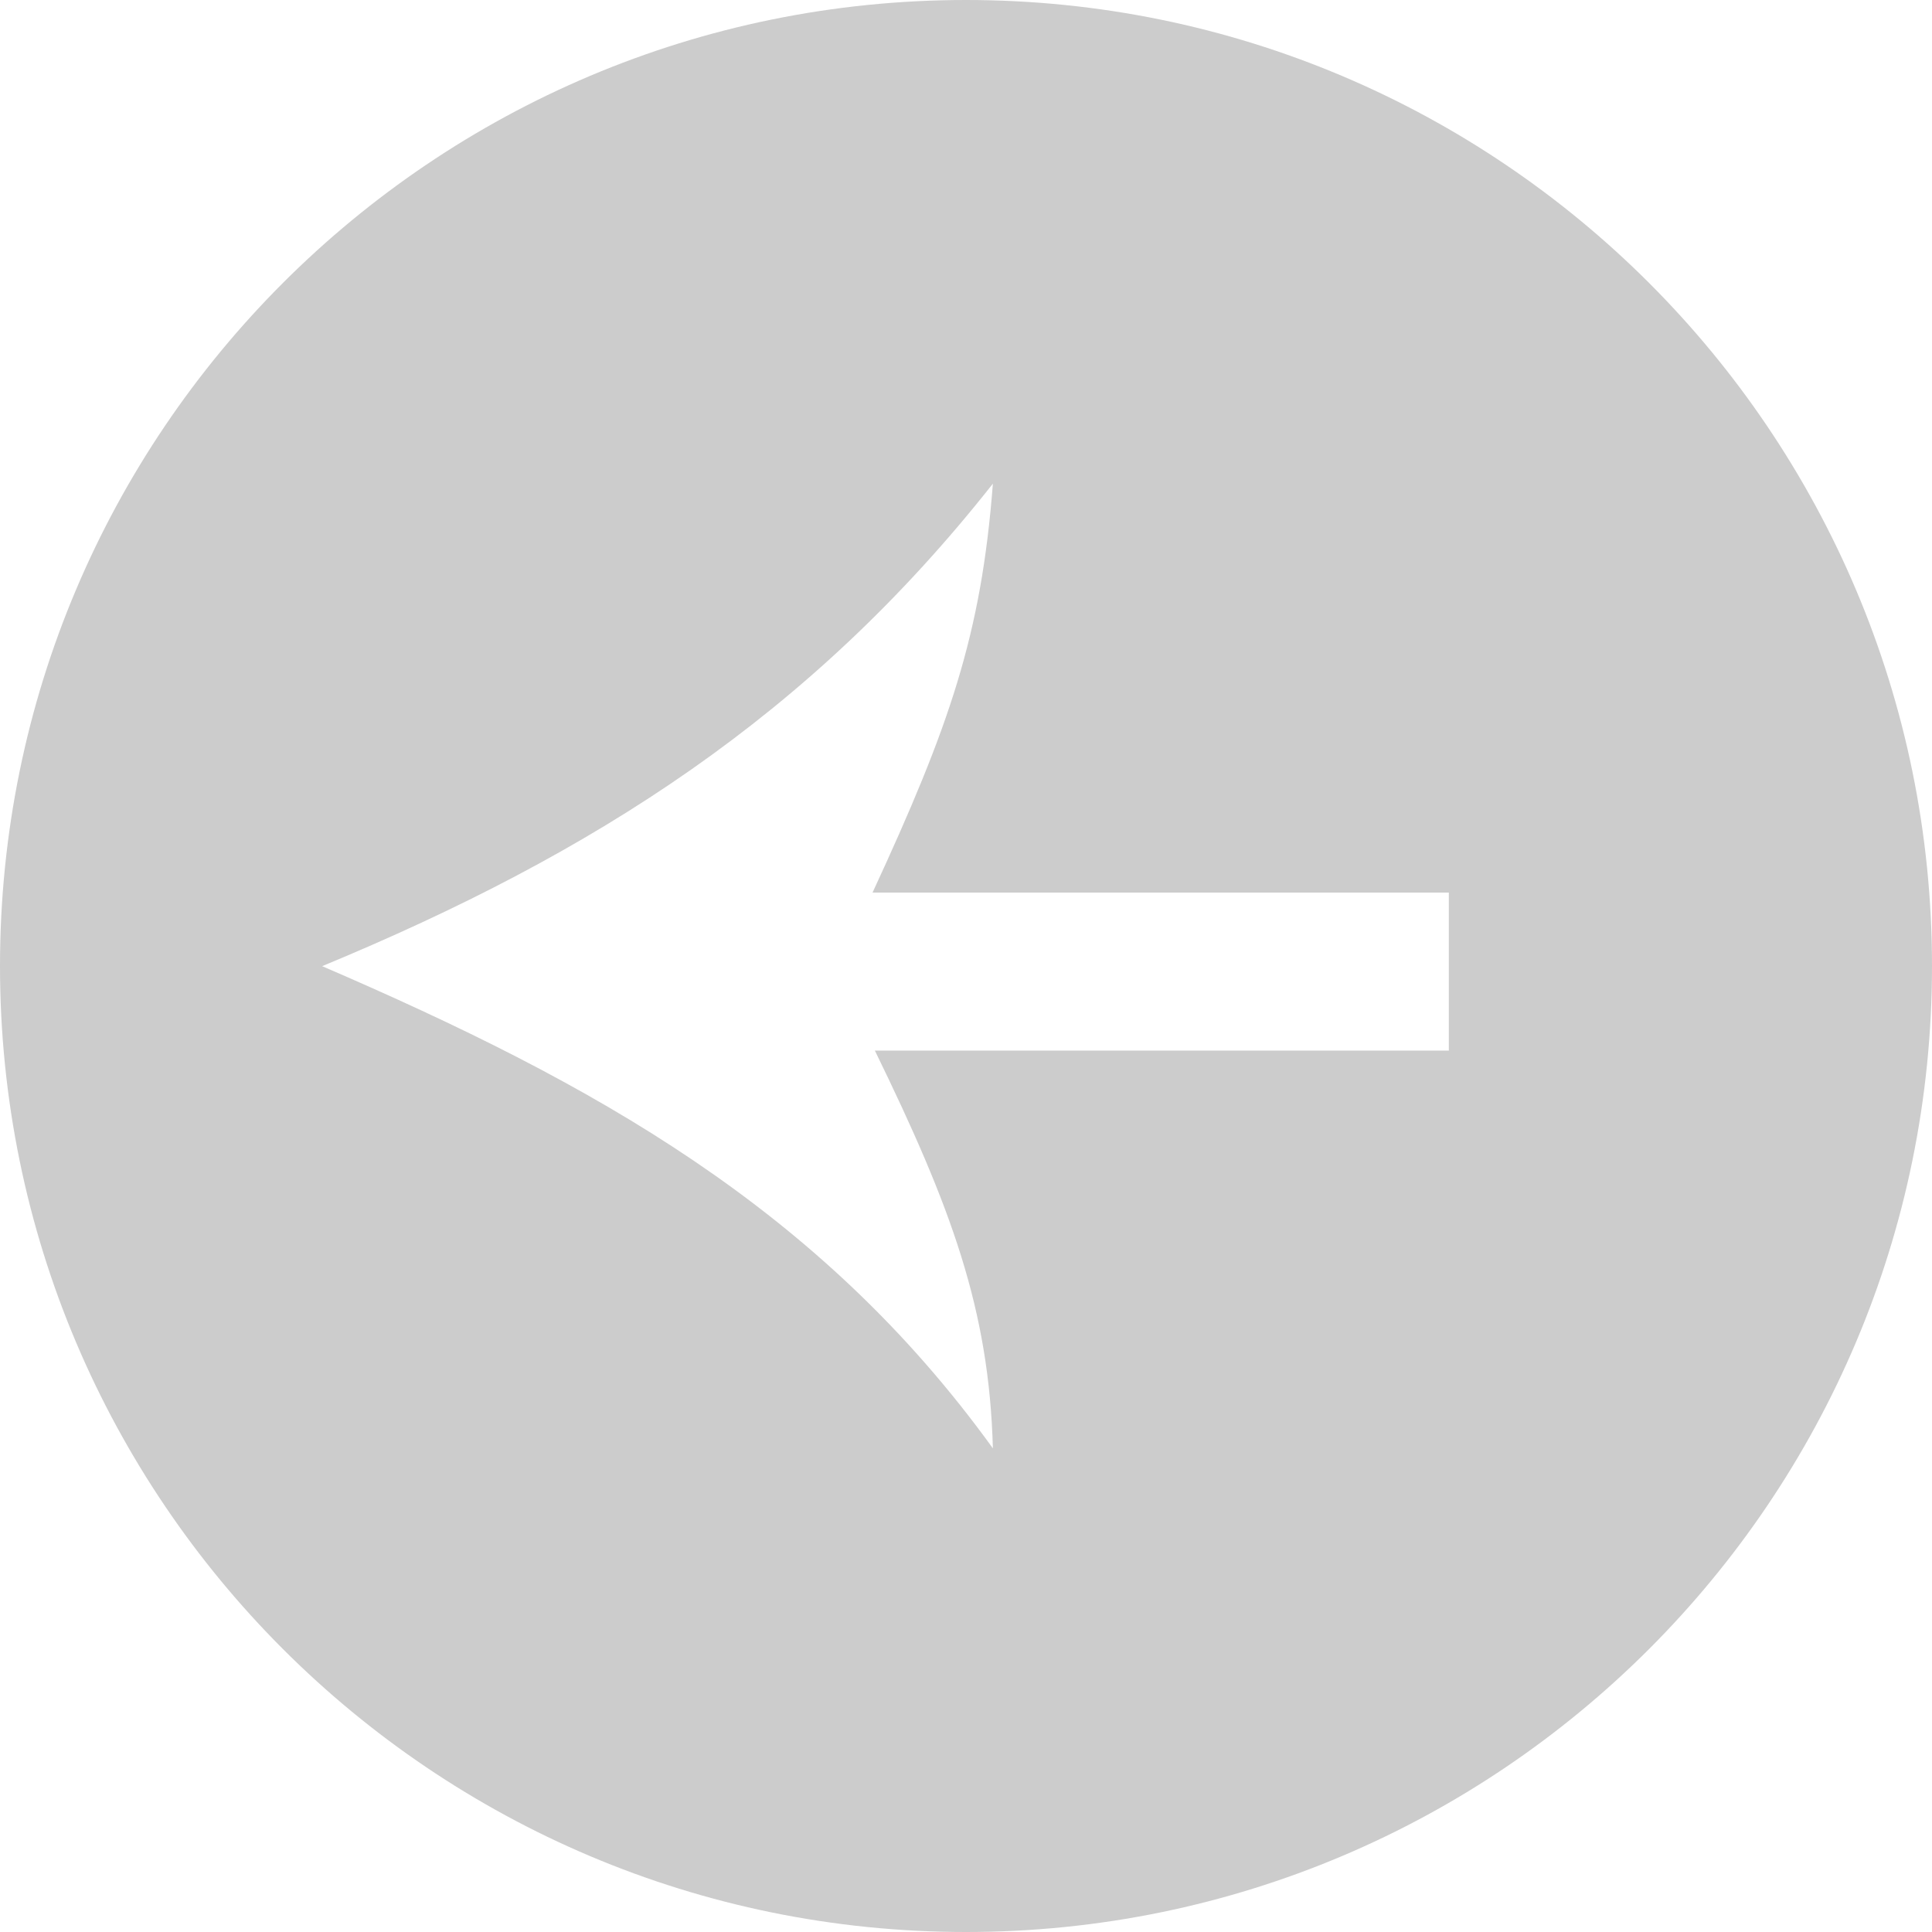 <?xml version="1.0" encoding="utf-8"?>
<!-- Generator: Adobe Illustrator 16.2.1, SVG Export Plug-In . SVG Version: 6.00 Build 0)  -->
<!DOCTYPE svg PUBLIC "-//W3C//DTD SVG 1.1//EN" "http://www.w3.org/Graphics/SVG/1.1/DTD/svg11.dtd">
<svg version="1.1" id="Layer_1" xmlns="http://www.w3.org/2000/svg" xmlns:xlink="http://www.w3.org/1999/xlink" x="0px" y="0px"
	 width="24px" height="24px" viewBox="0 0 24 24" enable-background="new 0 0 24 24" xml:space="preserve">
<path fill="#CCCCCC" d="M12,0C5.373,0,0,5.372,0,12c0,6.627,5.373,12,12,12s12-5.373,12-12C24,5.372,18.627,0,12,0z M17.998,13.051
	h-7.13c0.948,1.943,1.419,3.212,1.466,4.941c-2.152-2.98-4.951-4.532-8.332-5.99c3.381-1.4,6.056-3.107,8.332-5.994
	c-0.144,1.877-0.538,3.012-1.495,5.08h7.159V13.051z"/>
</svg>
